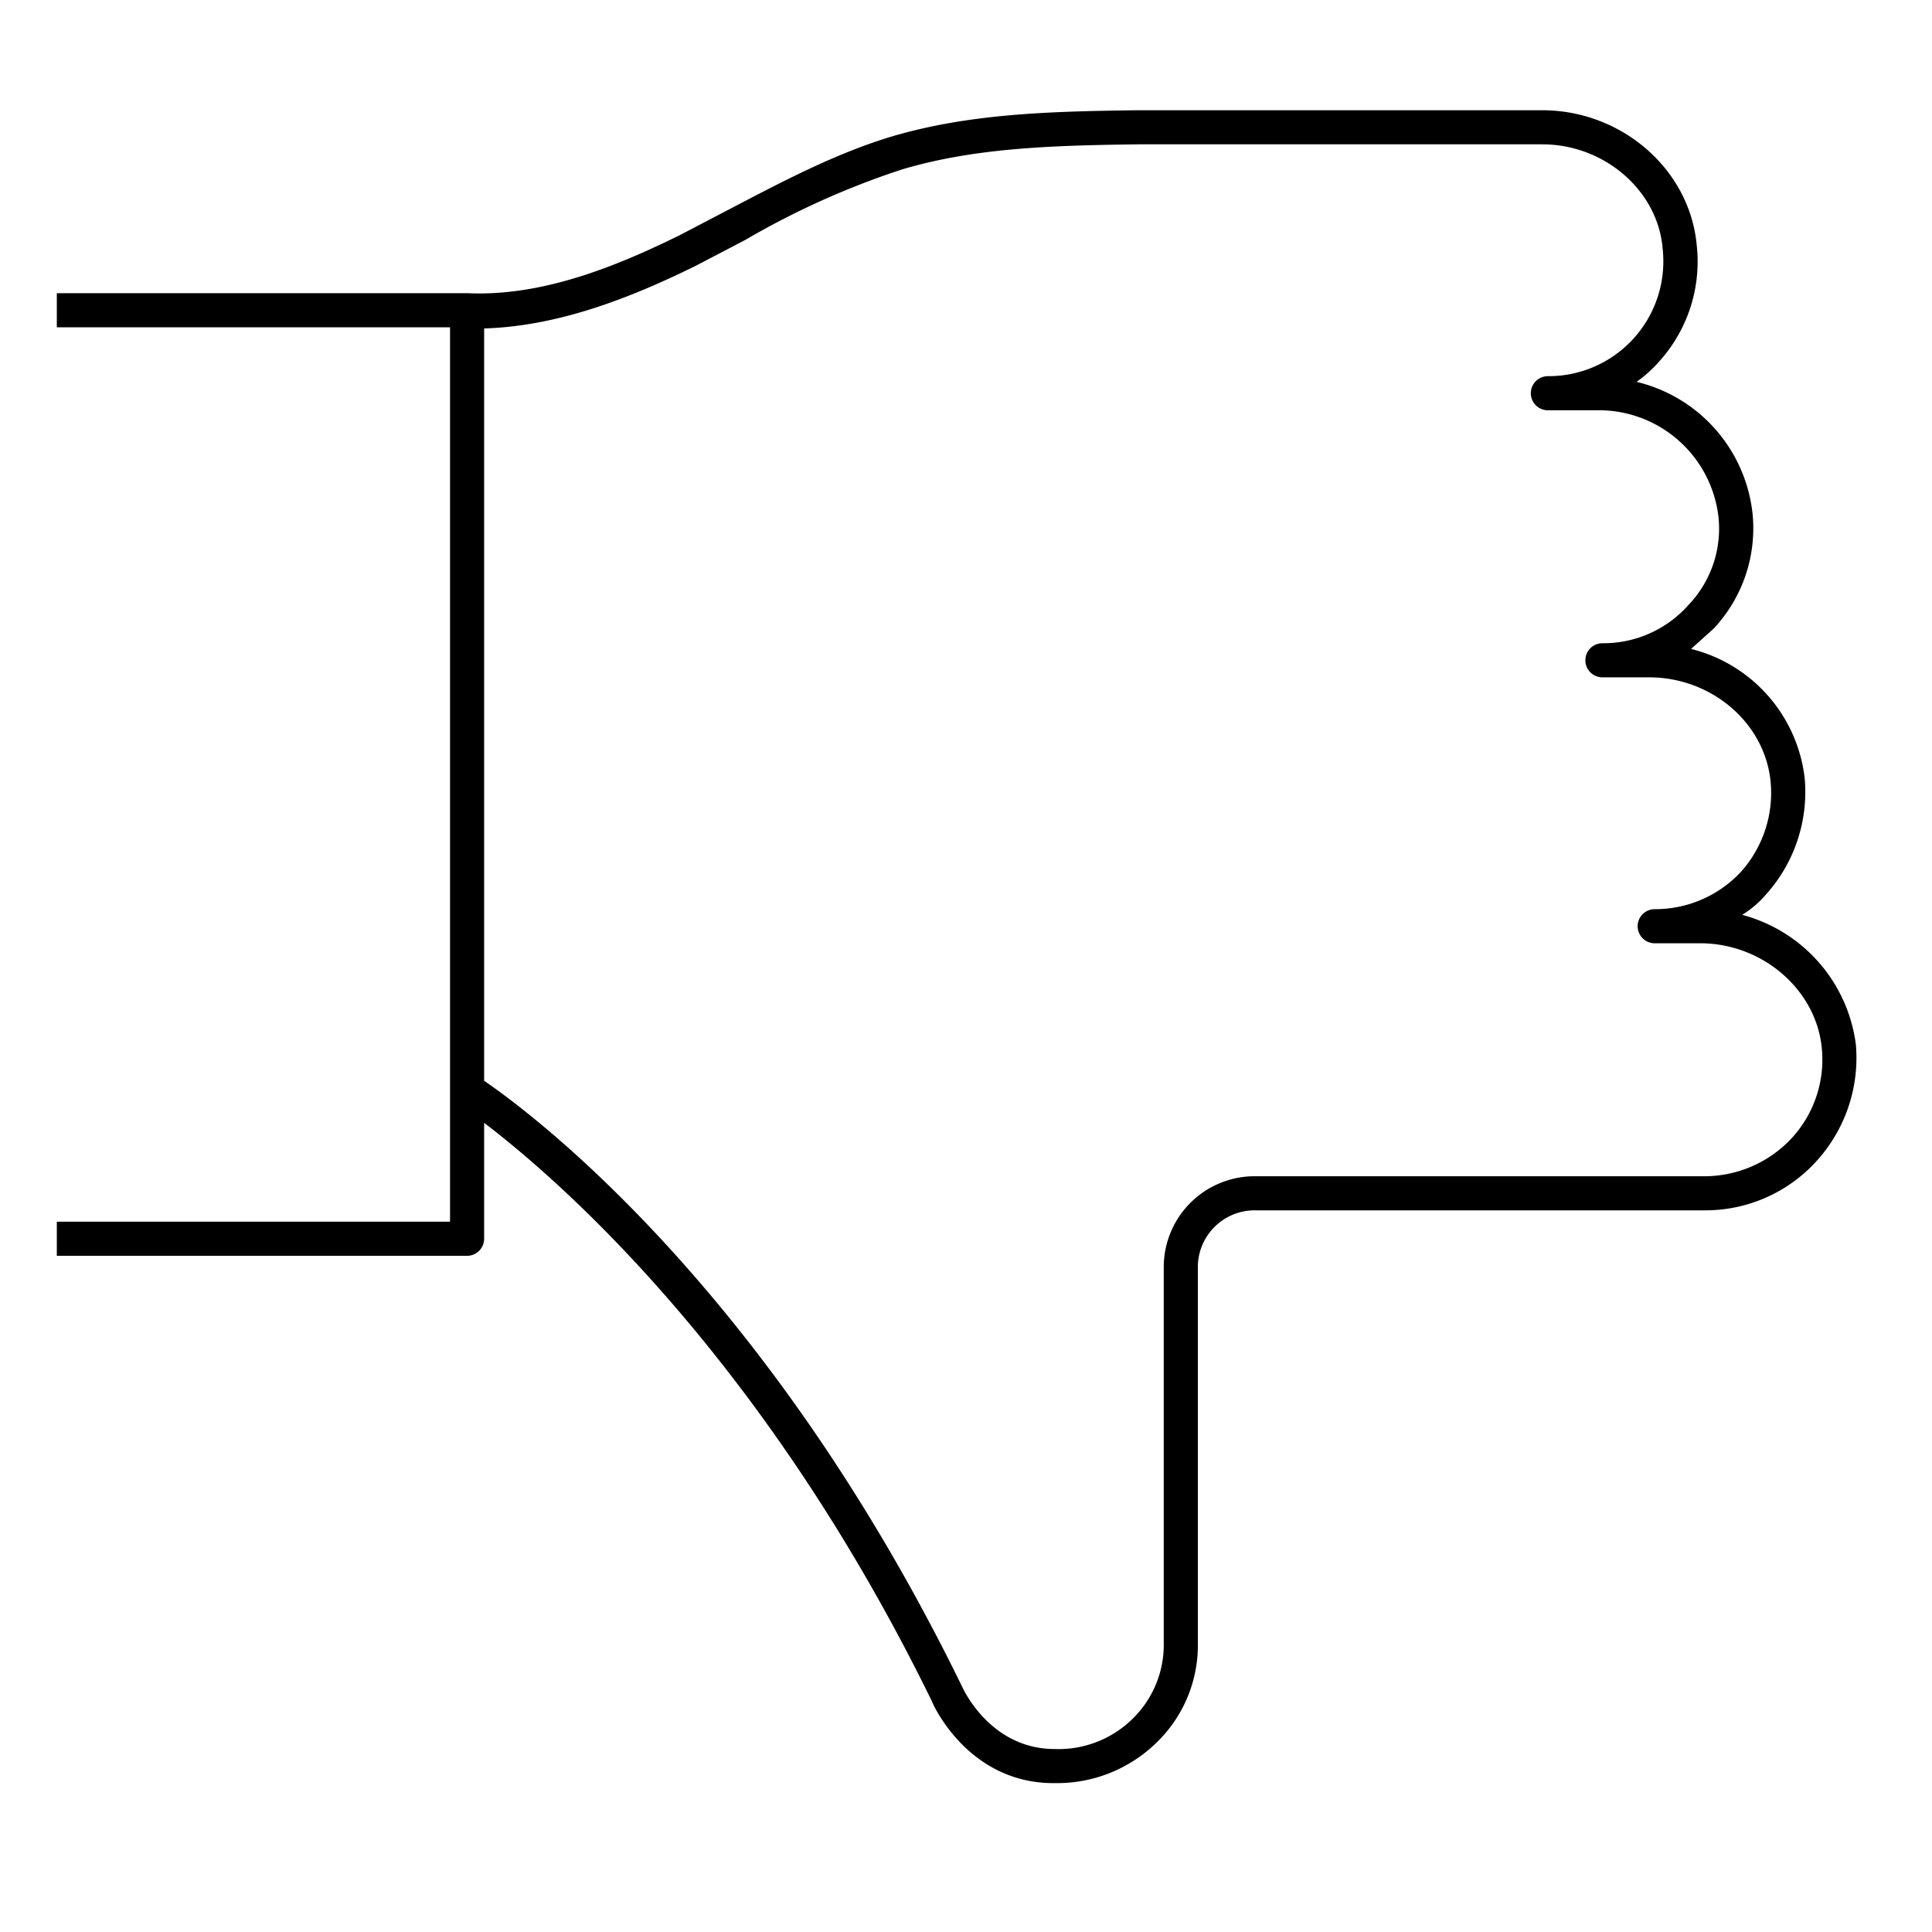 <svg id="PIKTOGRAM" xmlns="http://www.w3.org/2000/svg" viewBox="0 0 170 170"><title>light_black</title><path d="M163.3,91.9a13.6,13.6,0,0,0-10-11.4,9.1,9.1,0,0,0,2.1-1.8,13.5,13.5,0,0,0,3.4-10.2,13.3,13.3,0,0,0-10-11.4l2-1.8a12.9,12.9,0,0,0,3.4-10.2A13.4,13.4,0,0,0,144,33.6a11.2,11.2,0,0,0,2-1.8,13.1,13.1,0,0,0,3.3-10.2c-.6-6.7-6.6-11.9-13.6-11.9H100.1c-7.8.1-14.8.3-21.6,2.3-5,1.5-9.7,4-14.3,6.4l-4.4,2.3c-5.1,2.5-11.8,5.4-18.6,5.1H5v3H39.6v78.7H5v3H41.1a1.5,1.5,0,0,0,1.5-1.5V98.8c6.3,4.8,24.5,20.4,39.4,50.9.1.3,3.2,7.2,10.7,7.2H93a12.5,12.5,0,0,0,8.8-3.6,11.9,11.9,0,0,0,3.6-8.8v-33a5,5,0,0,1,5.1-5h39.6a13.2,13.2,0,0,0,9.8-4.4A13.5,13.5,0,0,0,163.3,91.9Zm-5.6,8.2a10.5,10.5,0,0,1-7.6,3.4H110.5a8,8,0,0,0-8.1,8v33a9.1,9.1,0,0,1-2.7,6.7,9.3,9.3,0,0,1-6.9,2.7c-5.6,0-8-5.2-8.1-5.4-17.1-35.1-38-50.6-42.1-53.4V28.9c6.9-.2,13.5-3,18.6-5.5l4.4-2.3a71.1,71.1,0,0,1,13.8-6.2c6.4-1.9,13.2-2.1,20.7-2.2h35.6c5.5,0,10.2,4.1,10.6,9.2a10.1,10.1,0,0,1-10.1,11.2,1.5,1.5,0,0,0-1.5,1.5,1.5,1.5,0,0,0,1.5,1.5h4.3a10.6,10.6,0,0,1,10.7,9.3,9.7,9.7,0,0,1-2.6,7.8,10,10,0,0,1-7.6,3.4,1.5,1.5,0,0,0,0,3h4.1c5.5,0,10.2,4,10.7,9.2a10.4,10.4,0,0,1-2.6,7.9,10.3,10.3,0,0,1-7.6,3.3,1.5,1.5,0,0,0-1.5,1.5,1.5,1.5,0,0,0,1.5,1.5h4c5.5,0,10.2,4.1,10.7,9.2A10.2,10.2,0,0,1,157.7,100.1Z"/></svg>